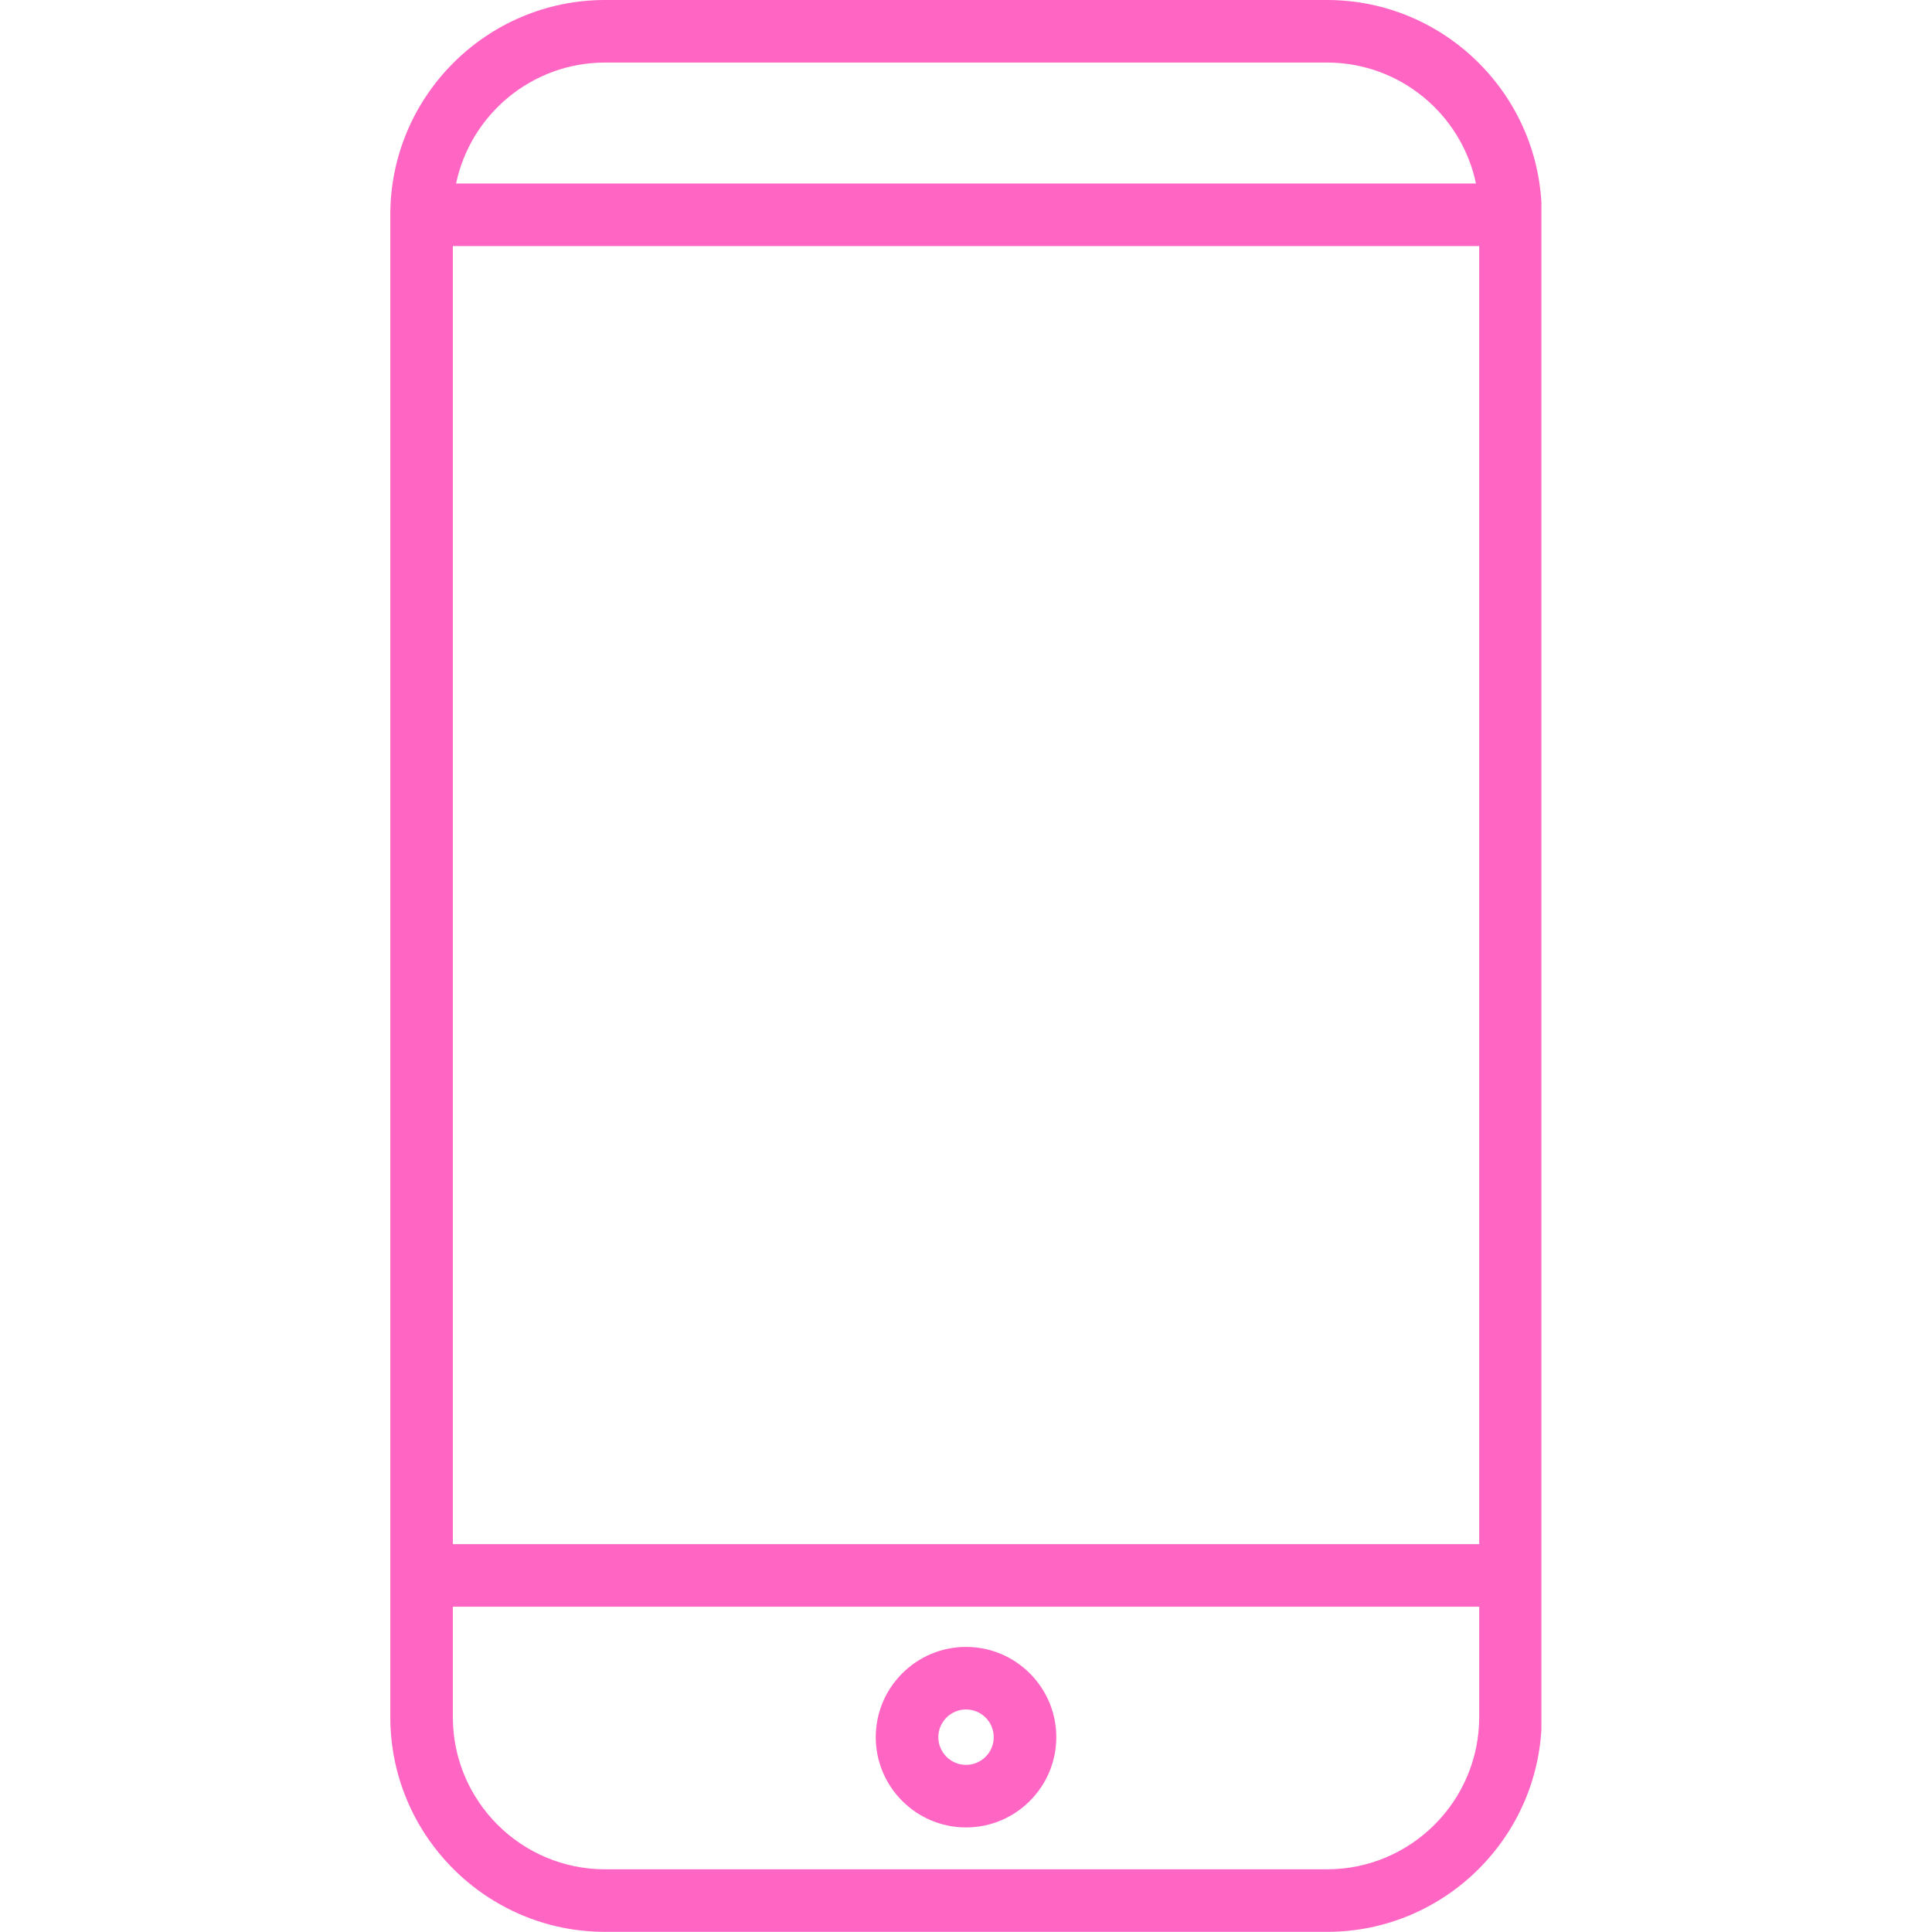 <svg xmlns="http://www.w3.org/2000/svg" xmlns:xlink="http://www.w3.org/1999/xlink" width="500" zoomAndPan="magnify" viewBox="0 0 375 375" height="500" preserveAspectRatio="xMidYMid meet" version="1.0"><defs><clipPath id="cf82dc34cc"><path d="M 75.684 0 L 299.184 0 L 299.184 375 L 75.684 375 Z M 75.684 0 " clip-rule="nonzero"/></clipPath></defs><g clip-path="url(#cf82dc34cc)"><path fill="#ff66c4" d="M 257.566 0 L 117.445 0 C 94.457 0 75.758 18.703 75.758 41.688 L 75.758 333.281 C 75.758 356.27 94.457 374.973 117.445 374.973 L 257.566 374.973 C 280.555 374.973 299.254 356.27 299.254 333.281 L 299.254 41.688 C 299.254 18.703 280.555 0 257.566 0 Z M 87.898 47.758 L 287.113 47.758 L 287.113 299.715 L 87.898 299.715 Z M 117.445 12.141 L 257.566 12.141 C 271.781 12.141 283.676 22.227 286.484 35.617 L 88.527 35.617 C 91.336 22.227 103.234 12.141 117.445 12.141 Z M 257.566 362.832 L 117.445 362.832 C 101.152 362.832 87.898 349.574 87.898 333.281 L 87.898 311.859 L 287.113 311.859 L 287.113 333.285 C 287.113 349.574 273.859 362.832 257.566 362.832 Z M 257.566 362.832 " fill-opacity="1" fill-rule="nonzero"/></g><path fill="#ff66c4" d="M 187.508 319.664 C 177.844 319.664 169.984 327.523 169.984 337.184 C 169.984 346.844 177.844 354.703 187.508 354.703 C 197.168 354.703 205.027 346.844 205.027 337.184 C 205.027 327.523 197.168 319.664 187.508 319.664 Z M 187.508 342.562 C 184.539 342.562 182.129 340.148 182.129 337.184 C 182.129 334.219 184.539 331.805 187.508 331.805 C 190.473 331.805 192.883 334.219 192.883 337.184 C 192.883 340.148 190.473 342.562 187.508 342.562 Z M 187.508 342.562 " fill-opacity="1" fill-rule="nonzero"/></svg>